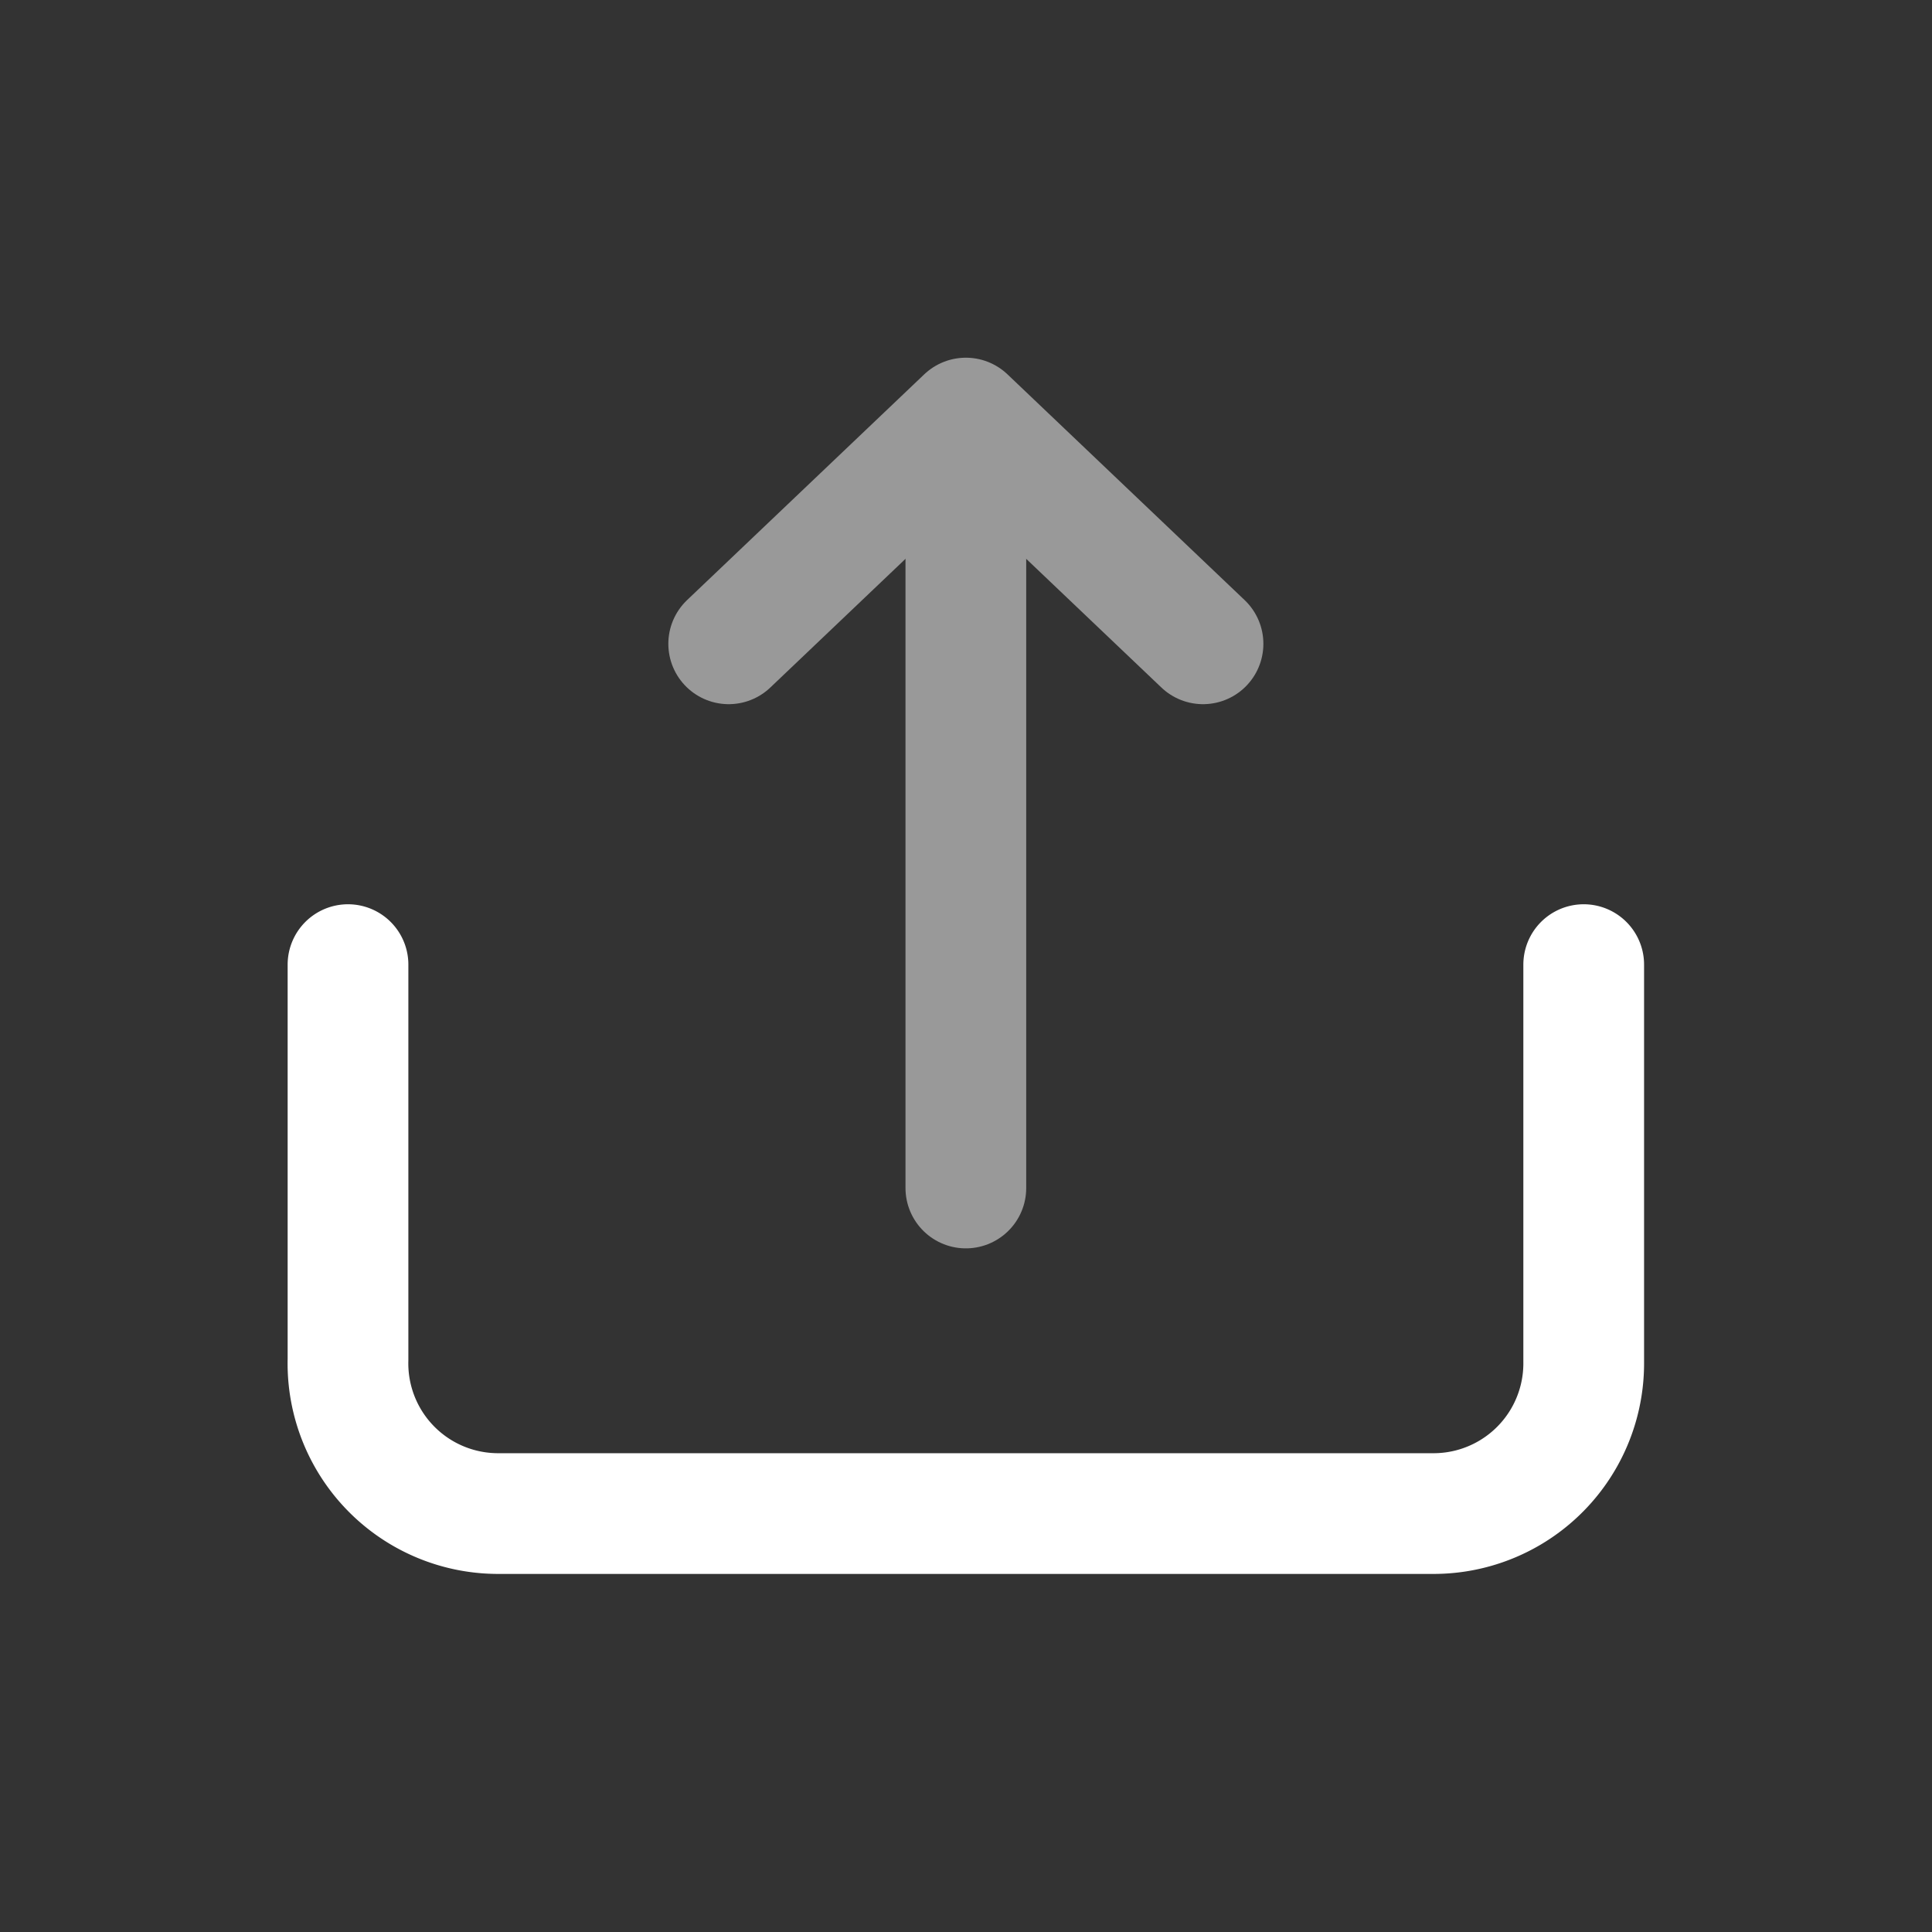 <?xml version="1.0" encoding="UTF-8" standalone="no"?>
<svg
   role="img"
   width="24"
   height="24"
   viewBox="0 0 24 24"
   aria-labelledby="backAltIconTitle"
   stroke="#2329d6"
   stroke-width="2"
   stroke-linecap="round"
   stroke-linejoin="round"
   fill="none"
   color="#2329d6"
   version="1.1"
   id="svg1"
   xml:space="preserve"
   xmlns="http://www.w3.org/2000/svg"
   xmlns:svg="http://www.w3.org/2000/svg"><rect x="0" y="0" width="24" height="24" fill="#333333" stroke="none"/><defs
     id="defs1"><style
       id="style1">
      .a, .b {
        fill: none;
        stroke-linecap: round;
        stroke-linejoin: round;
        stroke-width: 2px;
      }

      .a {
        stroke: #231815;
      }

      .b {
        stroke: #000;
      }
    </style></defs><title
     id="backAltIconTitle">Back</title><g
     id="layer1"
     transform="matrix(-0.9,0,0,0.9,23.25,1.2)"><g
       id="g2"
       transform="matrix(-0.656,0,0,0.656,28.246,-3.763)"
       style="stroke-width:2.54;stroke-linecap:round;stroke-linejoin:round;stroke-dasharray:none"><path
         class="a"
         d="m 37,24 v 8.36 a 3.16,3.16 0 0 1 -3.13,3.19 H 14.13 A 3.16,3.16 0 0 1 11,32.31 V 24"
         id="path1"
         style="stroke:#fff;stroke-width:2.54;stroke-linecap:round;stroke-linejoin:round;stroke-dasharray:none;stroke-opacity:1" /><g
         id="g1"
         style="stroke-width:2.54;stroke-linecap:round;stroke-linejoin:round;stroke-dasharray:none"
         transform="matrix(1,0,0,-1,0,41.2)"><line
           class="b"
           x1="24"
           y1="28.65"
           x2="24"
           y2="12.5"
           id="line1"
           style="stroke:#999;stroke-width:2.54;stroke-linecap:round;stroke-linejoin:round;stroke-dasharray:none;stroke-opacity:1" /><polyline
           class="b"
           points="19.01 23.95 24 28.7 28.99 23.95"
           id="polyline1"
           style="stroke:#999;stroke-width:2.54;stroke-linecap:round;stroke-linejoin:round;stroke-dasharray:none;stroke-opacity:1" /></g></g></g></svg>
